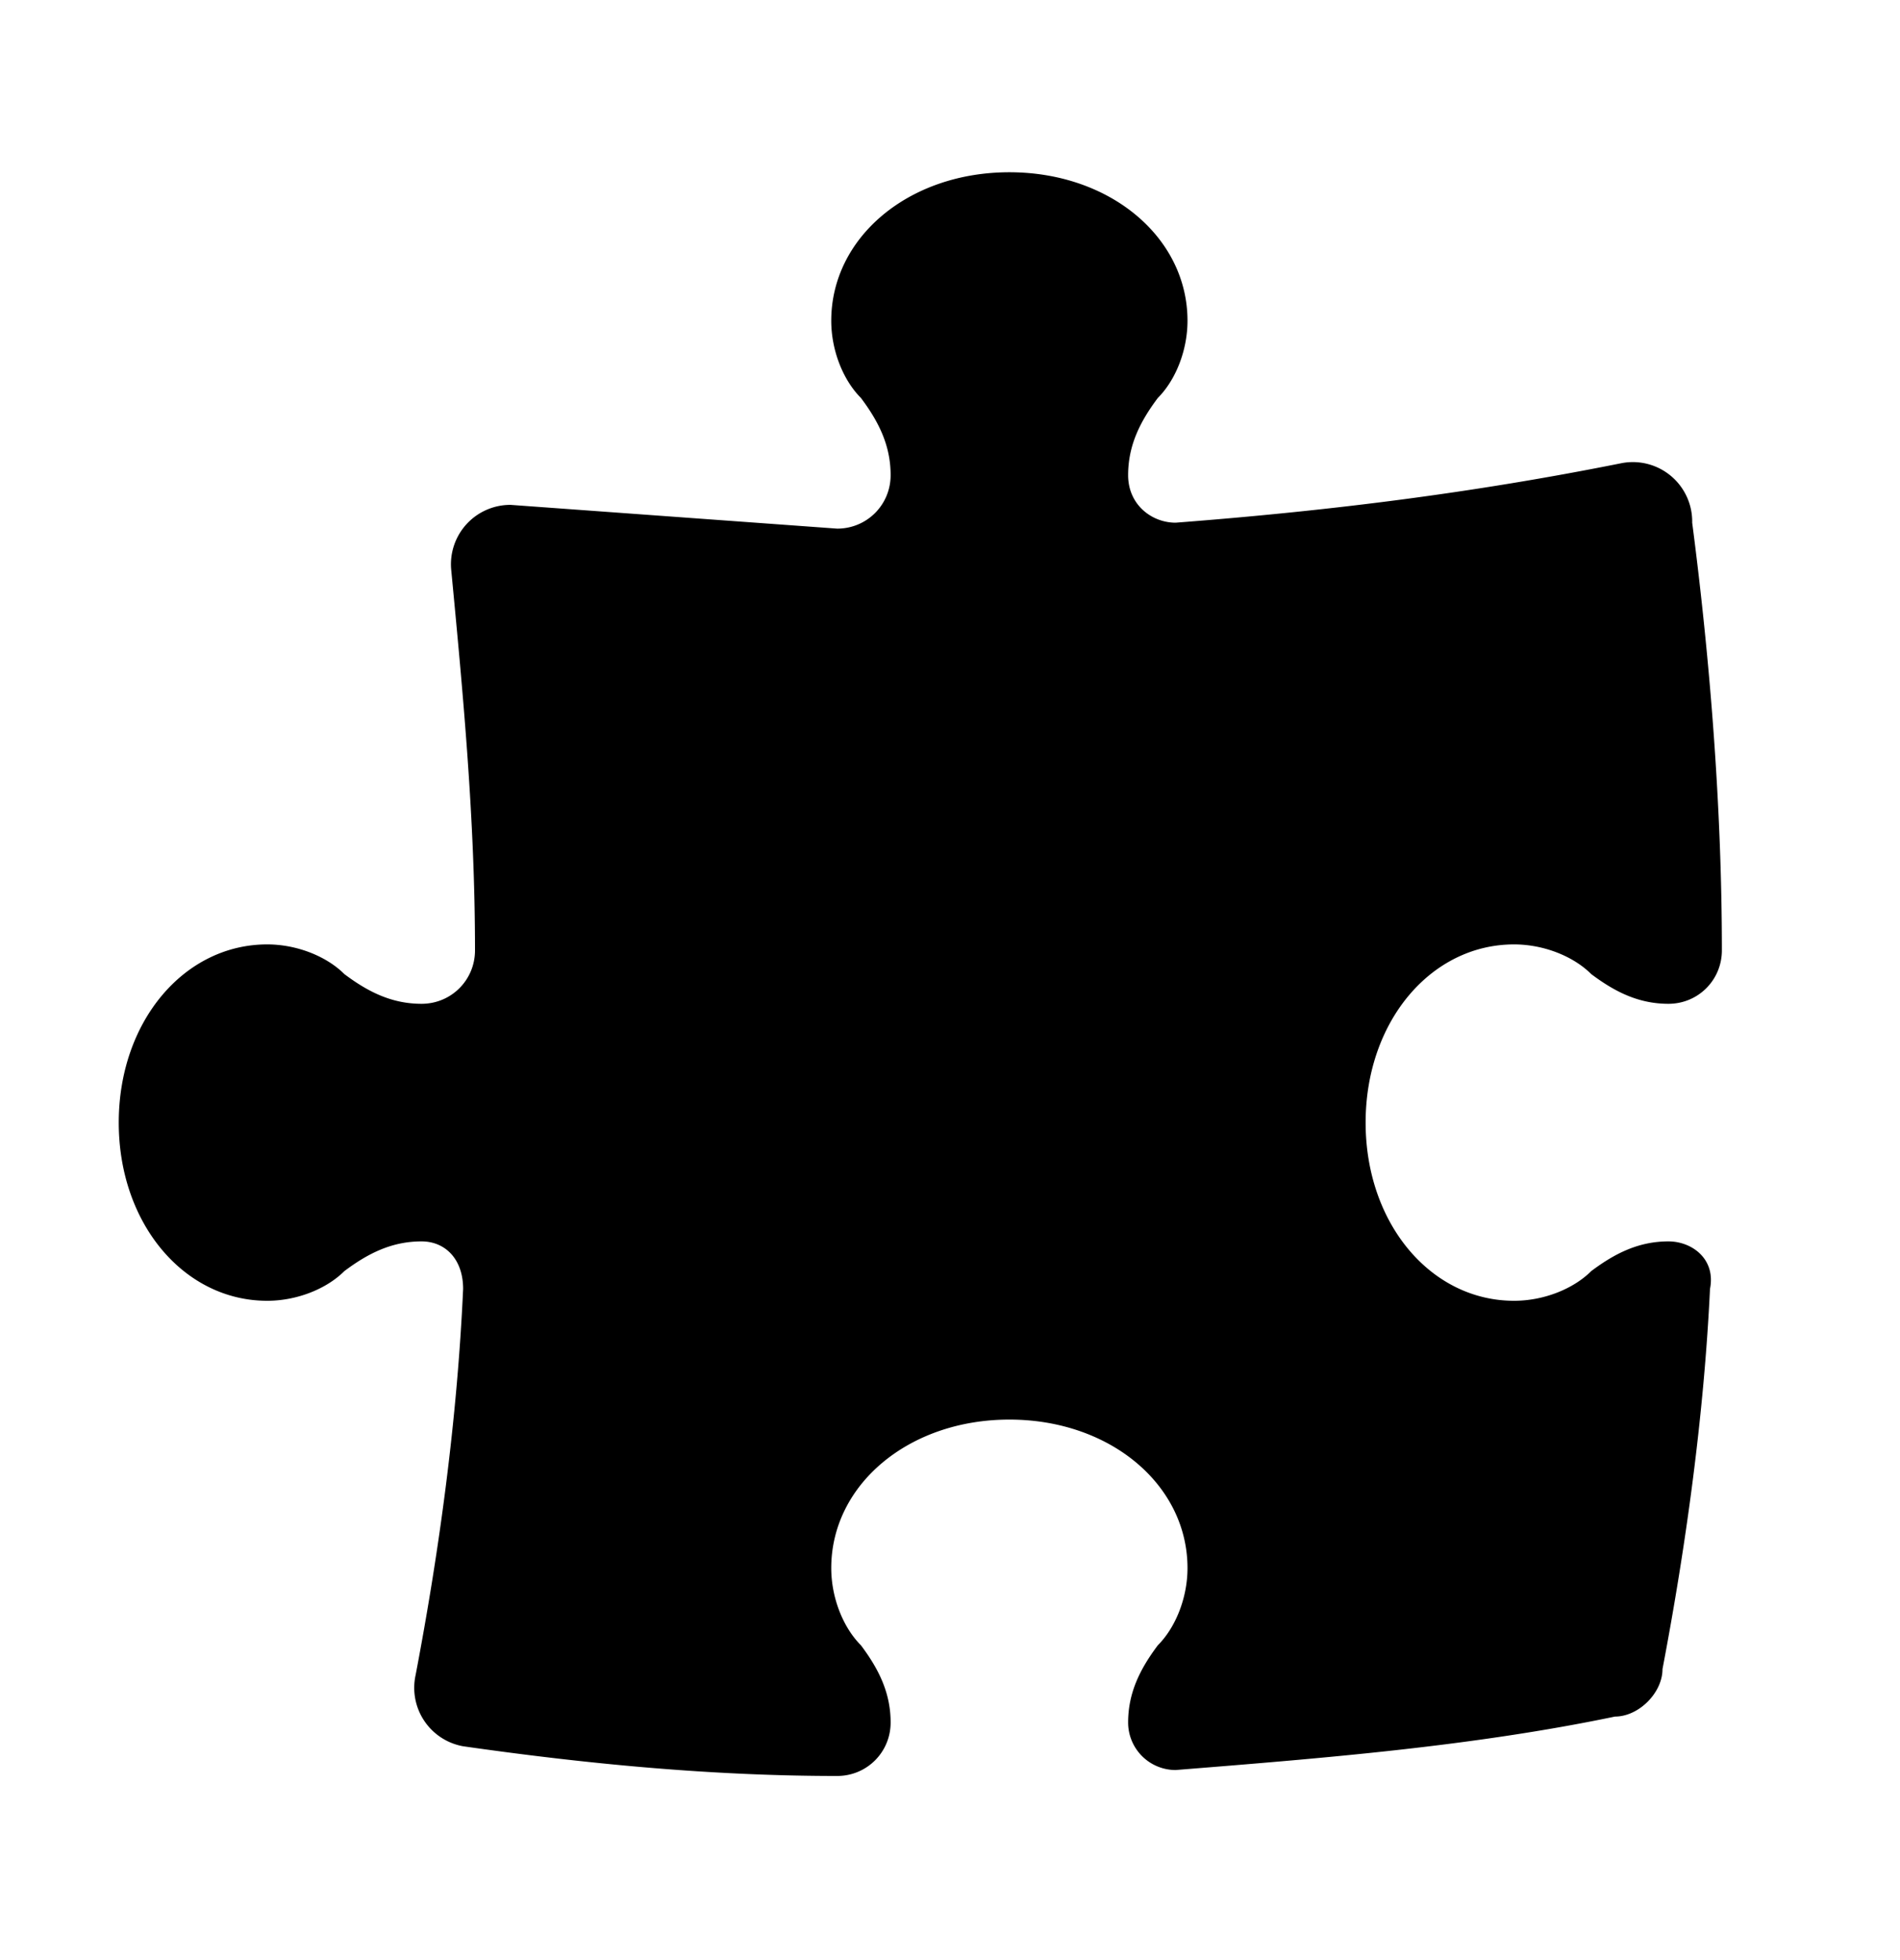 <svg xmlns="http://www.w3.org/2000/svg" viewBox="0 0 32 33"><path d="M15 8c0-.5-.2-.9-.5-1.3-.3-.3-.5-.8-.5-1.3 0-1.4 1.3-2.5 3-2.5s3 1.1 3 2.5c0 .5-.2 1-.5 1.3-.3.4-.5.8-.5 1.3s.4.8.8.8c2.6-.2 5-.5 7.5-1a1 1 0 0 1 1.2 1c.3 2.3.5 4.8.5 7.2 0 .5-.4.9-.9.9s-.9-.2-1.3-.5c-.3-.3-.8-.5-1.3-.5-1.4 0-2.5 1.3-2.5 3s1.1 3 2.5 3c.5 0 1-.2 1.3-.5.4-.3.8-.5 1.3-.5.4 0 .8.3.7.8-.1 2.1-.4 4.3-.8 6.4 0 .4-.4.8-.8.8-2.4.5-4.9.7-7.4.9a.8.8 0 0 1-.8-.8c0-.5.2-.9.5-1.3.3-.3.5-.8.5-1.3 0-1.4-1.3-2.5-3-2.5s-3 1.1-3 2.5c0 .5.2 1 .5 1.3.3.4.5.8.5 1.3s-.4.9-.9.9c-2.1 0-4.2-.2-6.3-.5a1 1 0 0 1-.8-1.2c.4-2.1.7-4.3.8-6.5 0-.5-.3-.8-.7-.8-.5 0-.9.2-1.3.5-.3.3-.8.5-1.3.5-1.4 0-2.5-1.3-2.5-3s1.1-3 2.5-3c.5 0 1 .2 1.3.5.4.3.8.5 1.3.5s.9-.4.9-.9c0-2.2-.2-4.3-.4-6.4a1 1 0 0 1 1-1.1l5.5.4c.5 0 .9-.4.9-.9Z"/></svg>